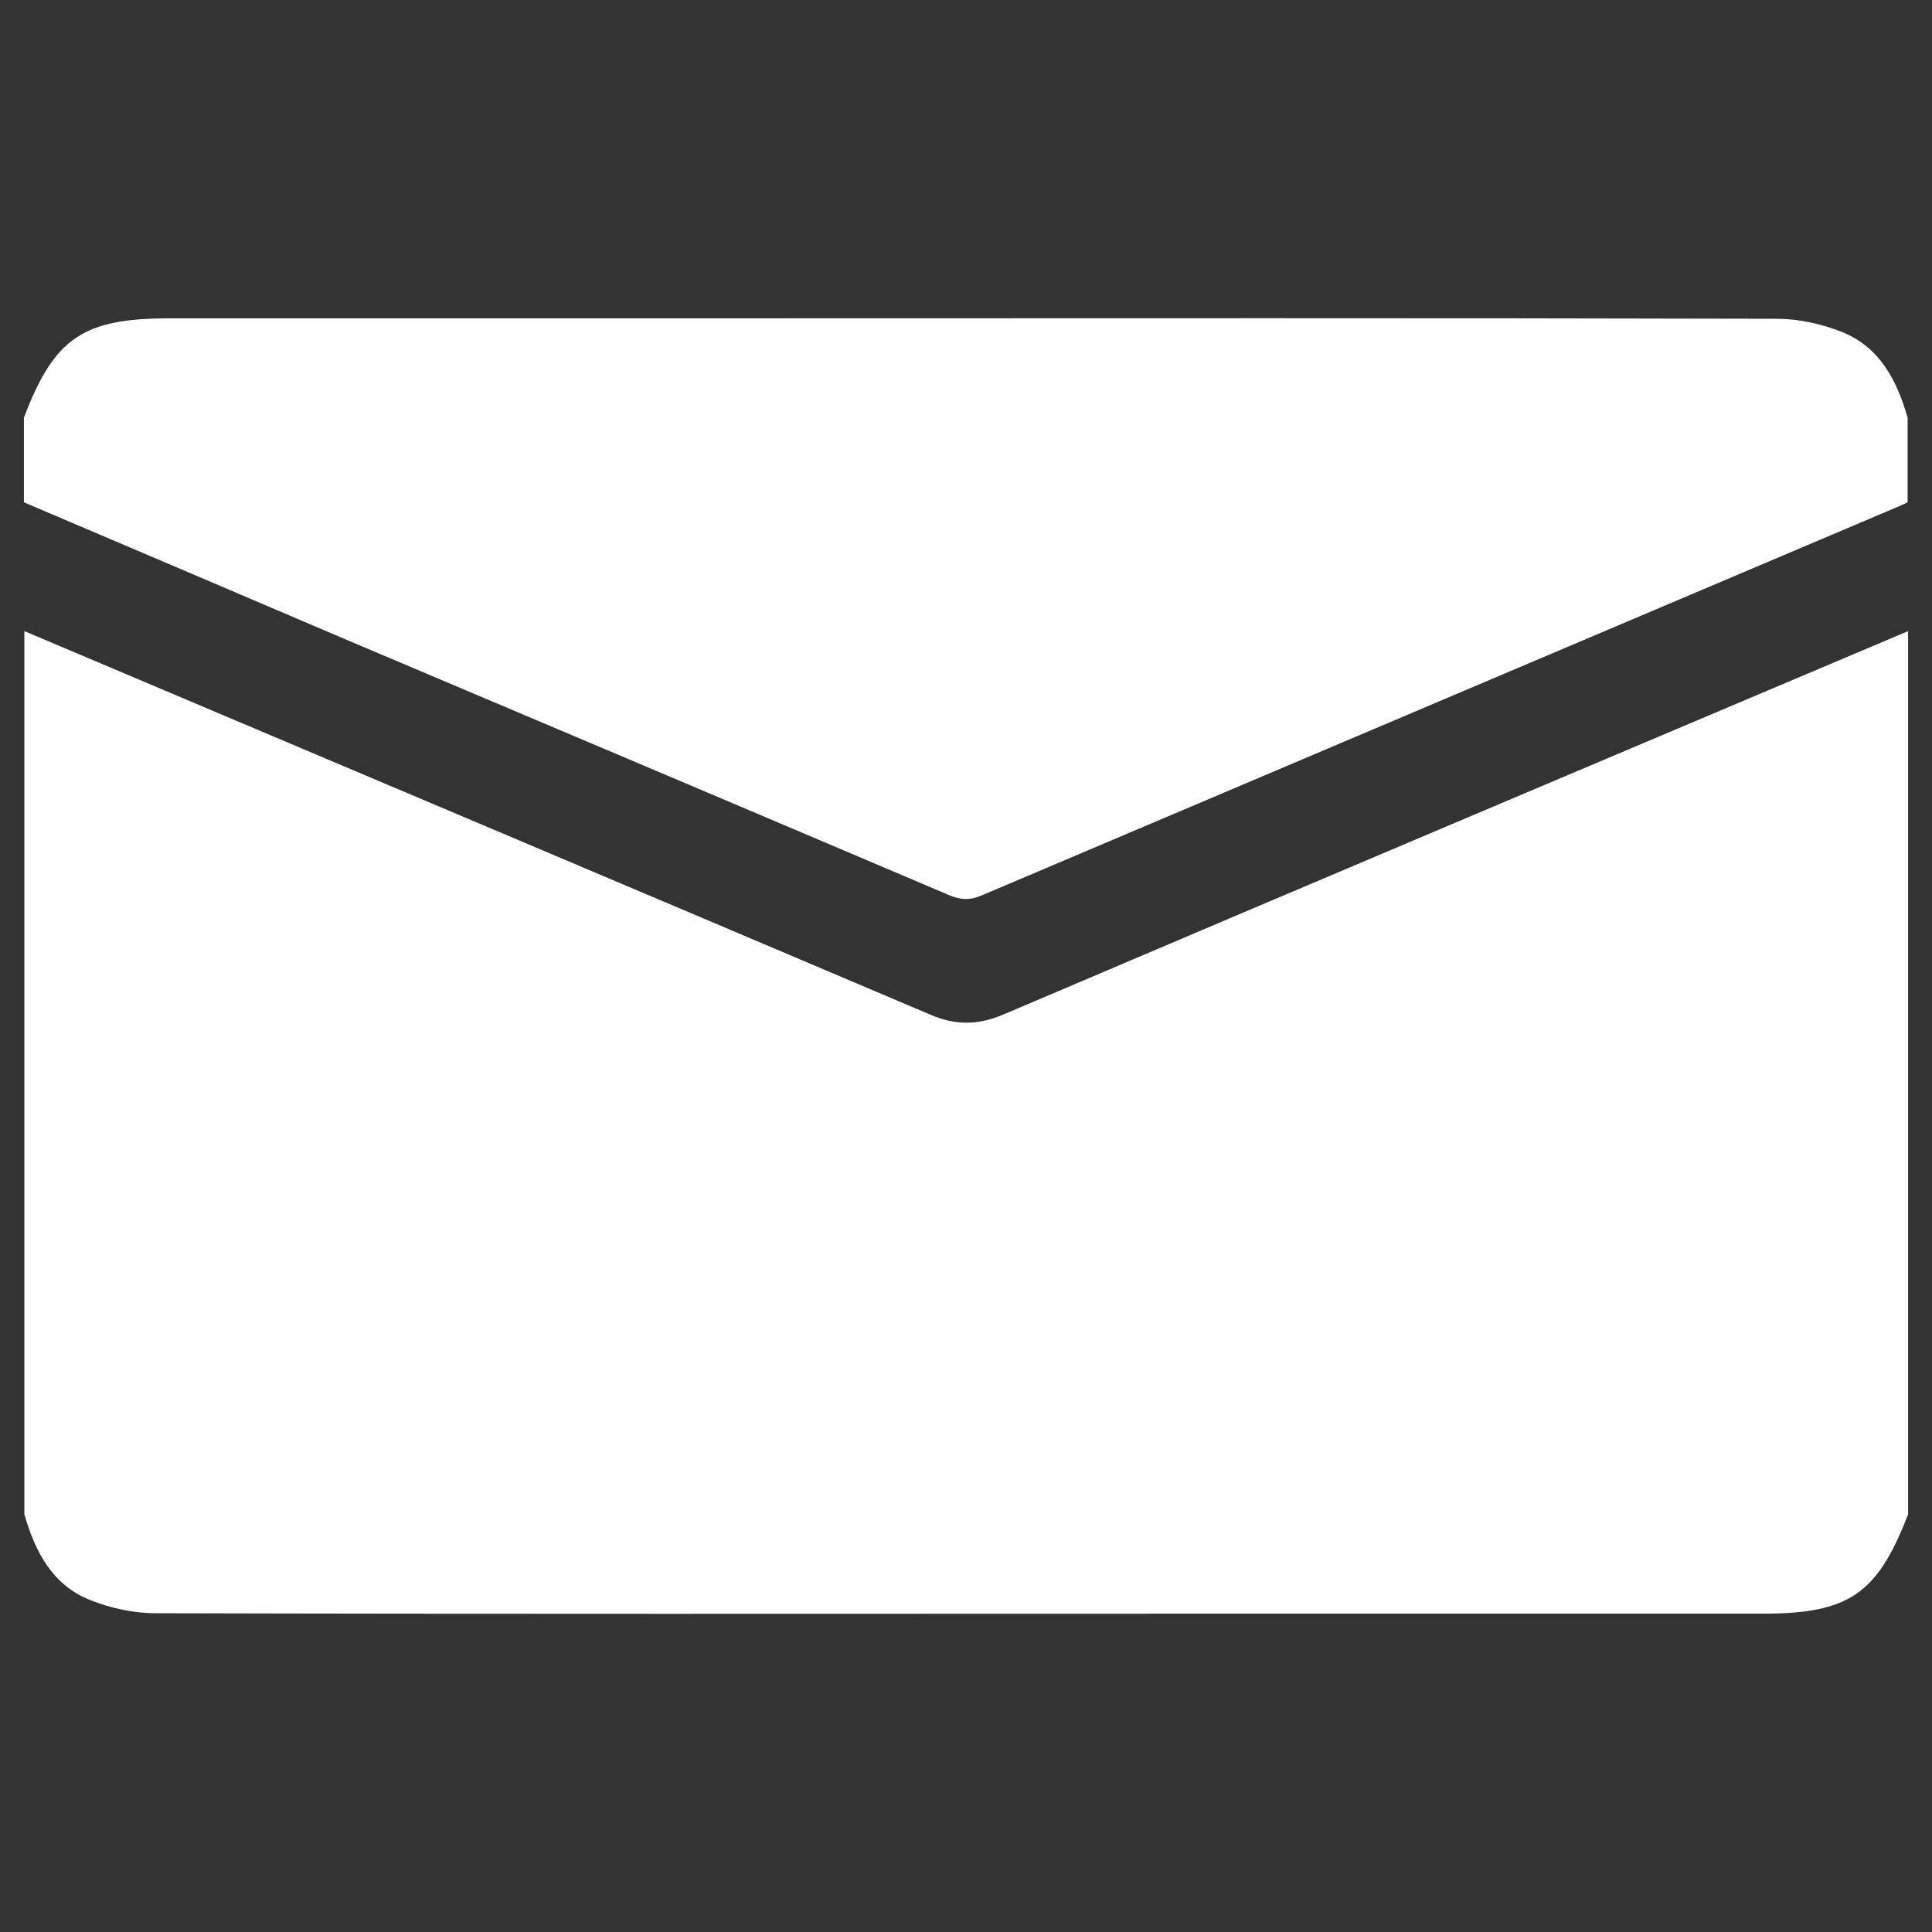 <?xml version="1.0" encoding="utf-8"?>
<!-- Generator: Adobe Illustrator 25.4.1, SVG Export Plug-In . SVG Version: 6.00 Build 0)  -->
<svg version="1.1" id="Layer_1" xmlns="http://www.w3.org/2000/svg" xmlns:xlink="http://www.w3.org/1999/xlink" x="0px" y="0px"
	 viewBox="0 0 420 420" xml:space="preserve">
<rect x="0" y="0" width="420" height="420" fill="#333333" stroke="none"/>
<path class="st0" d="M414.8,137.2c0,64,0,128,0,192c-6.7,17.4-12.9,21.6-31.7,21.6c-43,0-86.1,0-129.1,0
	c-73.4,0-146.8,0.1-220.2-0.1c-4.8,0-9.8-1.1-14.3-2.9c-8.2-3.3-11.9-10.6-14.2-18.6c0-64,0-128,0-192
	c65.7,27.8,131.3,55.5,197,83.4c5.4,2.3,10.2,2.3,15.7,0C283.5,192.7,349.1,165,414.8,137.2z" fill="#FFFFFF"/>
<path class="st0" d="M5.2,109.2c0-6.1,0-12.3,0-18.4c6.6-17.4,12.9-21.6,31.7-21.6c43,0,86.1,0,129.1,0c73.4,0,146.8-0.1,220.2,0.1
	c4.8,0,9.8,1.1,14.3,2.9c8.2,3.3,11.9,10.6,14.2,18.6c0,6.1,0,12.3,0,18.4c-0.7,0.3-1.4,0.7-2.2,1c-66.4,28.2-132.8,56.3-199.2,84.5
	c-2.6,1.1-4.7,0.9-7.2-0.2c-43.5-18.5-87-36.9-130.5-55.3C52.2,129.2,28.7,119.2,5.2,109.2z" fill="#FFFFFF"/>
</svg>
